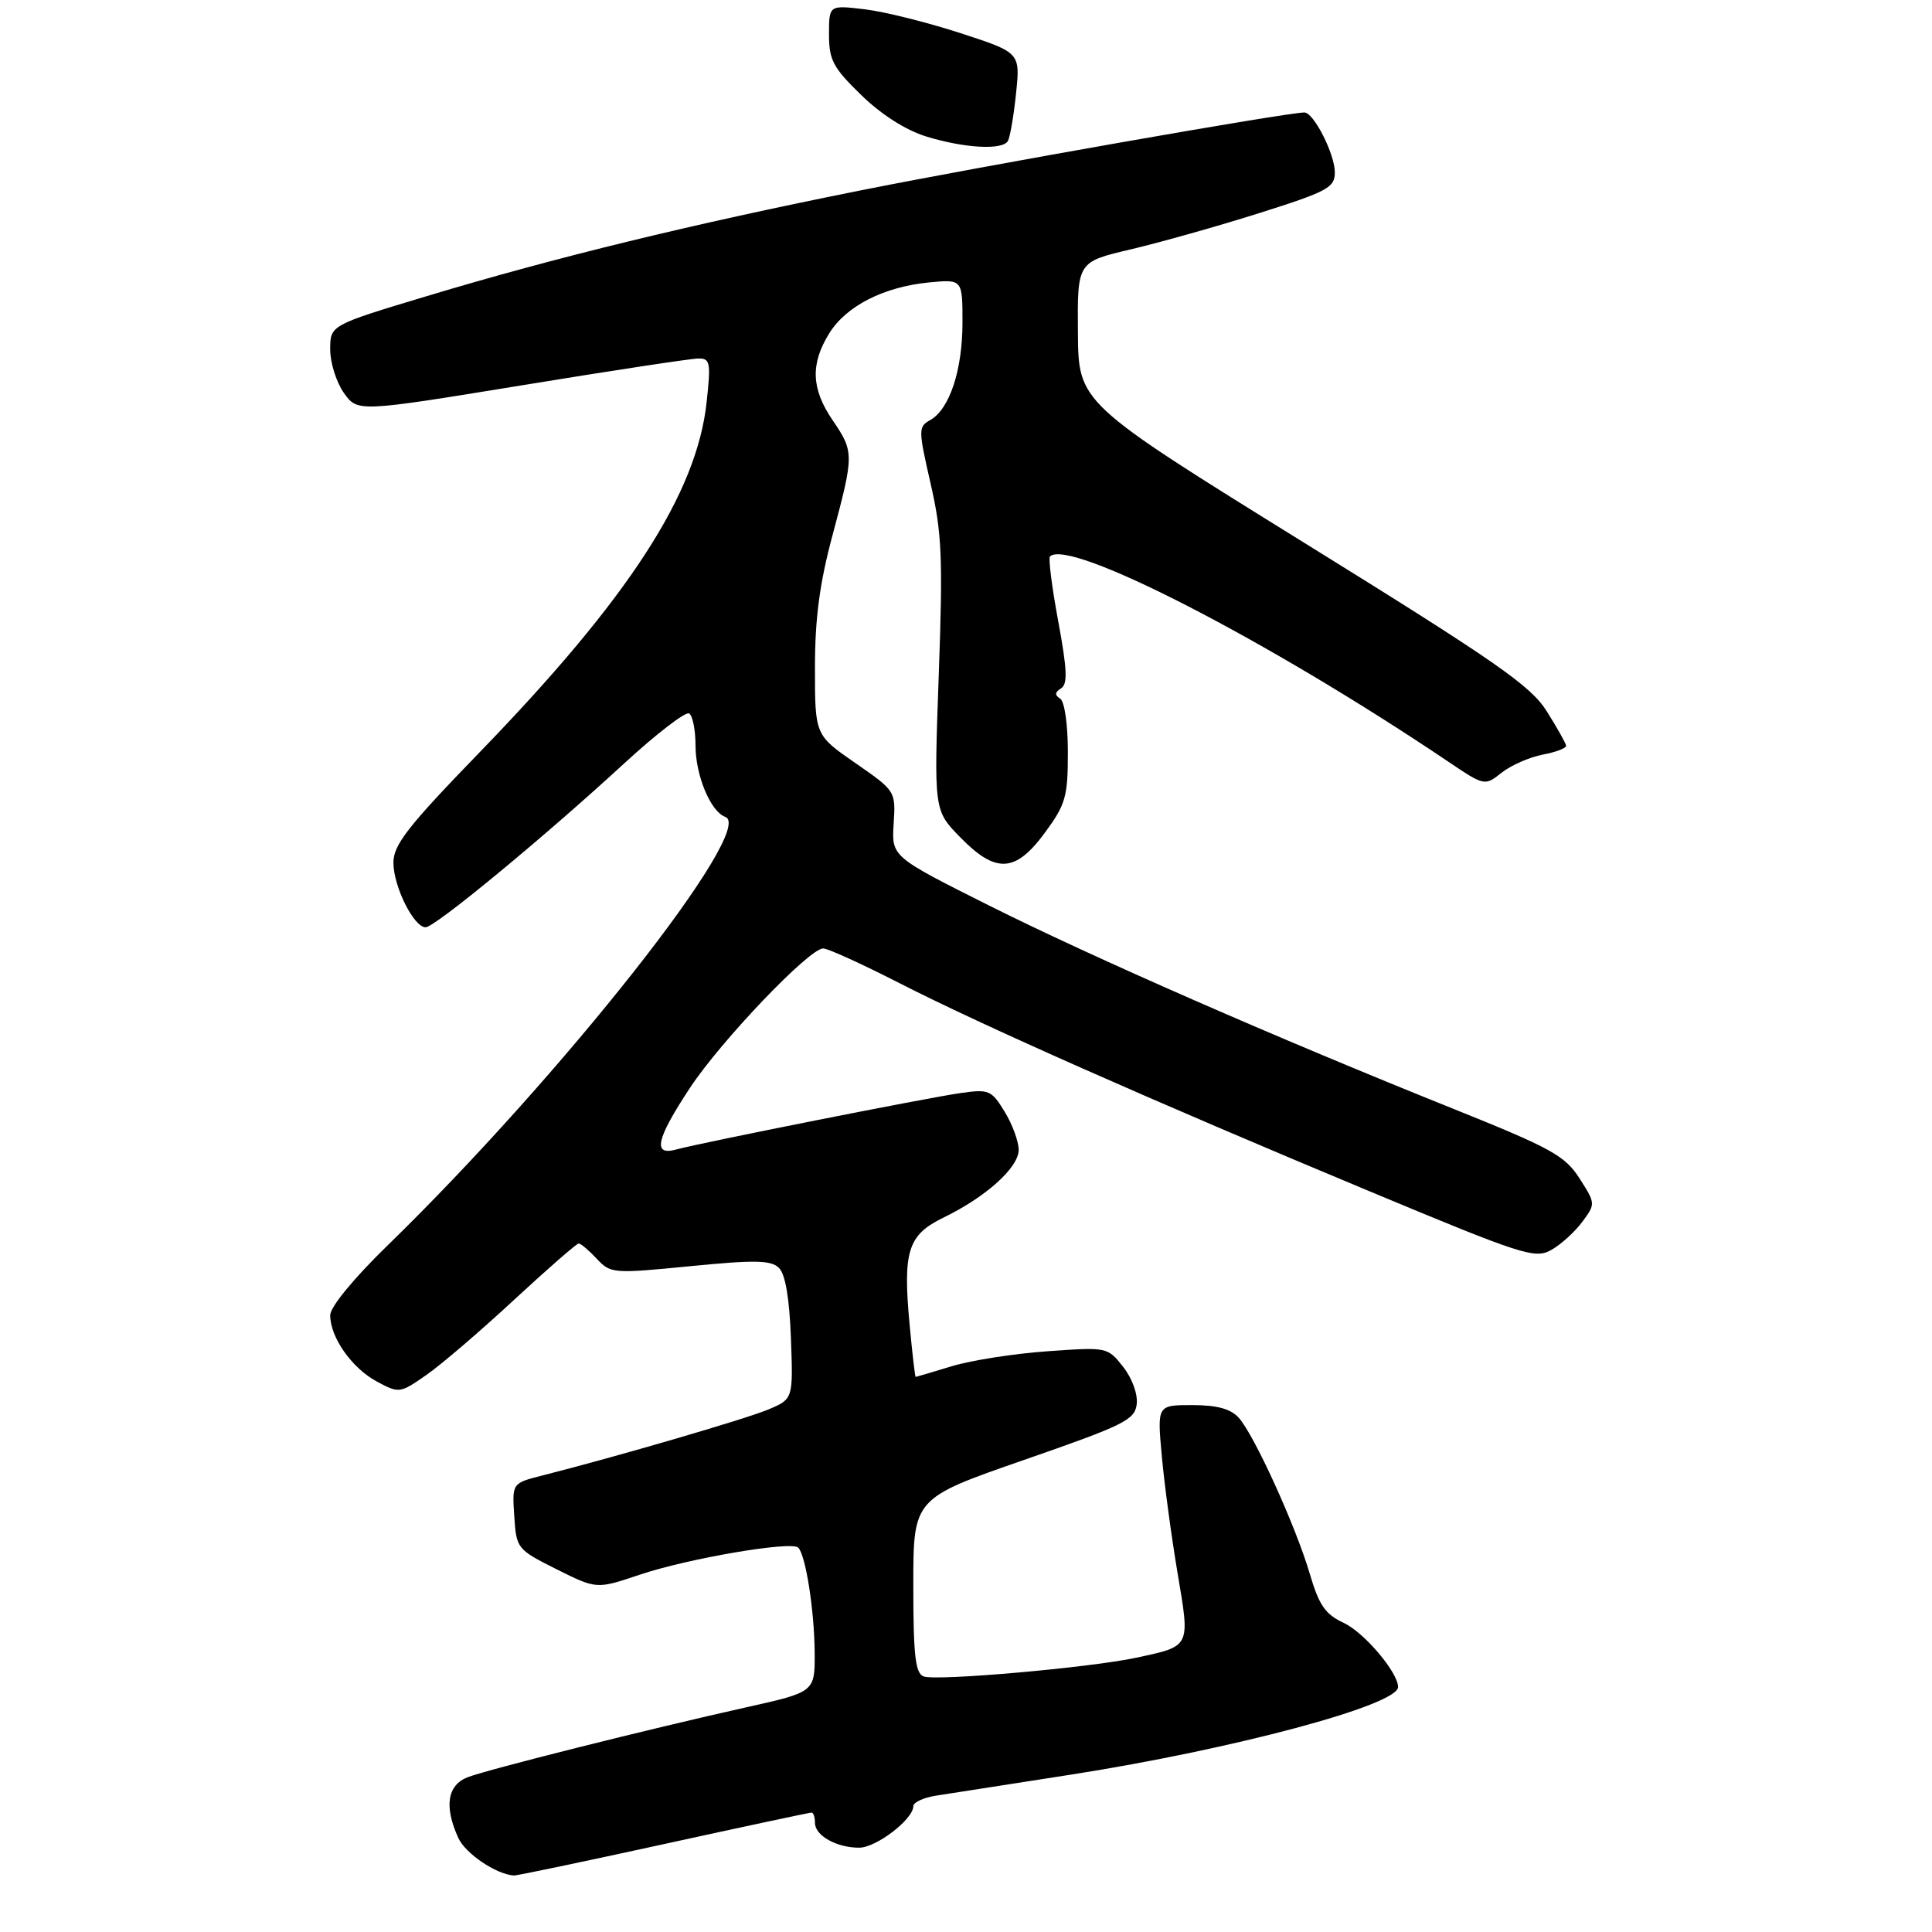 <?xml version="1.0" encoding="UTF-8" standalone="no"?>
<!DOCTYPE svg PUBLIC "-//W3C//DTD SVG 1.1//EN" "http://www.w3.org/Graphics/SVG/1.1/DTD/svg11.dtd" >
<svg xmlns="http://www.w3.org/2000/svg" xmlns:xlink="http://www.w3.org/1999/xlink" version="1.1" viewBox="0 0 275 275">
 <g >
 <path fill="currentColor"
d=" M 94.45 262.50 C 105.77 260.02 115.26 258.00 115.52 258.00 C 115.78 258.00 116.00 258.66 116.00 259.46 C 116.00 261.28 119.07 263.00 122.29 263.00 C 124.72 263.00 130.00 258.96 130.00 257.09 C 130.00 256.54 131.46 255.87 133.25 255.59 C 135.04 255.31 143.70 253.96 152.50 252.59 C 175.57 248.98 199.00 242.71 199.00 240.13 C 199.00 238.05 194.18 232.36 191.26 231.00 C 188.63 229.77 187.75 228.49 186.43 224.00 C 184.44 217.24 178.52 204.23 176.32 201.80 C 175.17 200.53 173.23 200.00 169.70 200.00 C 164.71 200.00 164.71 200.00 165.37 207.25 C 165.73 211.24 166.74 218.72 167.61 223.88 C 169.41 234.55 169.54 234.28 161.72 235.96 C 155.12 237.38 133.24 239.31 131.46 238.62 C 130.29 238.17 130.00 235.61 130.00 225.67 C 130.00 213.28 130.00 213.28 145.75 207.81 C 160.01 202.86 161.53 202.11 161.80 199.87 C 161.97 198.44 161.15 196.19 159.87 194.56 C 157.65 191.74 157.59 191.73 149.07 192.34 C 144.36 192.67 138.25 193.63 135.50 194.46 C 132.75 195.30 130.43 195.98 130.34 195.99 C 130.24 196.00 129.86 192.68 129.48 188.62 C 128.49 178.06 129.21 175.78 134.32 173.30 C 140.38 170.35 145.00 166.18 145.00 163.66 C 144.99 162.47 144.10 160.03 143.00 158.24 C 141.13 155.17 140.76 155.01 136.76 155.58 C 132.07 156.24 99.83 162.64 96.25 163.62 C 92.86 164.55 93.39 162.16 98.20 154.86 C 102.65 148.12 115.18 135.00 117.17 135.00 C 117.83 135.00 122.67 137.20 127.93 139.89 C 139.69 145.91 163.98 156.66 194.92 169.56 C 216.81 178.69 218.49 179.23 220.82 177.91 C 222.19 177.14 224.17 175.34 225.22 173.92 C 227.12 171.36 227.12 171.31 224.82 167.72 C 222.75 164.50 220.81 163.43 207.00 157.88 C 181.57 147.68 155.50 136.26 140.76 128.88 C 126.91 121.94 126.91 121.94 127.20 117.27 C 127.50 112.60 127.49 112.59 121.75 108.61 C 116.00 104.63 116.00 104.63 116.00 95.06 C 116.00 88.03 116.66 83.04 118.50 76.18 C 121.58 64.68 121.58 64.32 118.50 59.79 C 115.47 55.33 115.34 51.81 118.02 47.47 C 120.43 43.56 125.78 40.83 132.25 40.20 C 137.00 39.75 137.00 39.75 137.00 45.90 C 137.00 52.68 135.16 58.25 132.41 59.79 C 130.70 60.75 130.70 61.13 132.47 68.87 C 134.08 75.90 134.22 79.42 133.62 96.15 C 132.93 115.35 132.93 115.35 136.67 119.17 C 141.76 124.39 144.54 124.23 148.75 118.50 C 151.68 114.51 152.00 113.41 152.00 107.10 C 152.00 103.08 151.53 99.83 150.89 99.43 C 150.11 98.95 150.14 98.53 151.02 97.99 C 151.99 97.39 151.91 95.34 150.63 88.44 C 149.73 83.61 149.21 79.46 149.45 79.21 C 152.13 76.54 180.51 91.15 206.02 108.33 C 211.32 111.90 211.32 111.90 213.76 109.97 C 215.10 108.92 217.73 107.77 219.60 107.41 C 221.47 107.06 222.96 106.49 222.92 106.14 C 222.88 105.79 221.64 103.59 220.17 101.25 C 217.87 97.59 213.06 94.25 185.50 77.17 C 153.50 57.33 153.50 57.33 153.43 47.31 C 153.35 37.28 153.35 37.28 160.93 35.50 C 165.09 34.52 173.34 32.20 179.25 30.33 C 188.96 27.26 190.00 26.70 190.00 24.55 C 190.00 21.93 187.00 16.02 185.67 16.01 C 183.32 15.99 139.94 23.61 122.50 27.10 C 98.27 31.95 79.09 36.63 60.75 42.15 C 47.00 46.29 47.00 46.29 47.00 49.74 C 47.00 51.64 47.88 54.42 48.95 55.93 C 50.89 58.66 50.89 58.66 74.20 54.86 C 87.01 52.76 98.35 51.04 99.38 51.03 C 101.09 51.00 101.20 51.56 100.58 57.25 C 99.18 70.25 89.51 85.16 68.26 107.09 C 58.03 117.65 56.00 120.25 56.00 122.79 C 56.00 126.17 58.89 131.98 60.58 131.99 C 61.89 132.00 77.44 119.17 88.84 108.67 C 93.43 104.45 97.59 101.25 98.09 101.55 C 98.59 101.86 99.00 103.91 99.00 106.11 C 99.00 110.38 101.15 115.53 103.23 116.27 C 107.77 117.88 79.95 153.17 55.08 177.36 C 50.33 181.98 47.00 186.04 47.00 187.21 C 47.00 190.35 50.07 194.72 53.61 196.63 C 56.81 198.35 56.91 198.34 60.68 195.72 C 62.78 194.26 68.40 189.45 73.16 185.03 C 77.93 180.62 82.07 177.00 82.37 177.00 C 82.68 177.00 83.83 177.98 84.94 179.17 C 86.91 181.28 87.25 181.31 98.23 180.23 C 107.49 179.32 109.75 179.36 110.88 180.48 C 111.79 181.37 112.37 184.82 112.58 190.49 C 112.90 199.14 112.90 199.14 109.33 200.64 C 106.07 202.00 87.73 207.35 77.20 210.02 C 72.89 211.11 72.89 211.11 73.20 215.80 C 73.50 220.43 73.59 220.54 79.21 223.36 C 84.92 226.21 84.92 226.21 91.04 224.15 C 97.88 221.84 112.65 219.31 113.62 220.29 C 114.68 221.35 115.91 229.18 115.96 235.17 C 116.00 240.84 116.00 240.84 106.25 243.01 C 92.15 246.16 69.61 251.82 66.59 252.96 C 63.67 254.08 63.19 257.12 65.23 261.60 C 66.25 263.85 70.65 266.81 73.17 266.96 C 73.54 266.98 83.12 264.98 94.45 262.50 Z  M 143.45 20.09 C 143.76 19.58 144.29 16.54 144.62 13.33 C 145.23 7.49 145.23 7.49 136.69 4.71 C 131.99 3.18 125.86 1.65 123.07 1.32 C 118.00 0.72 118.00 0.72 118.00 4.90 C 118.00 8.55 118.58 9.64 122.59 13.53 C 125.44 16.31 128.93 18.53 131.84 19.43 C 137.25 21.09 142.64 21.40 143.45 20.09 Z "/>
</g>
</svg>